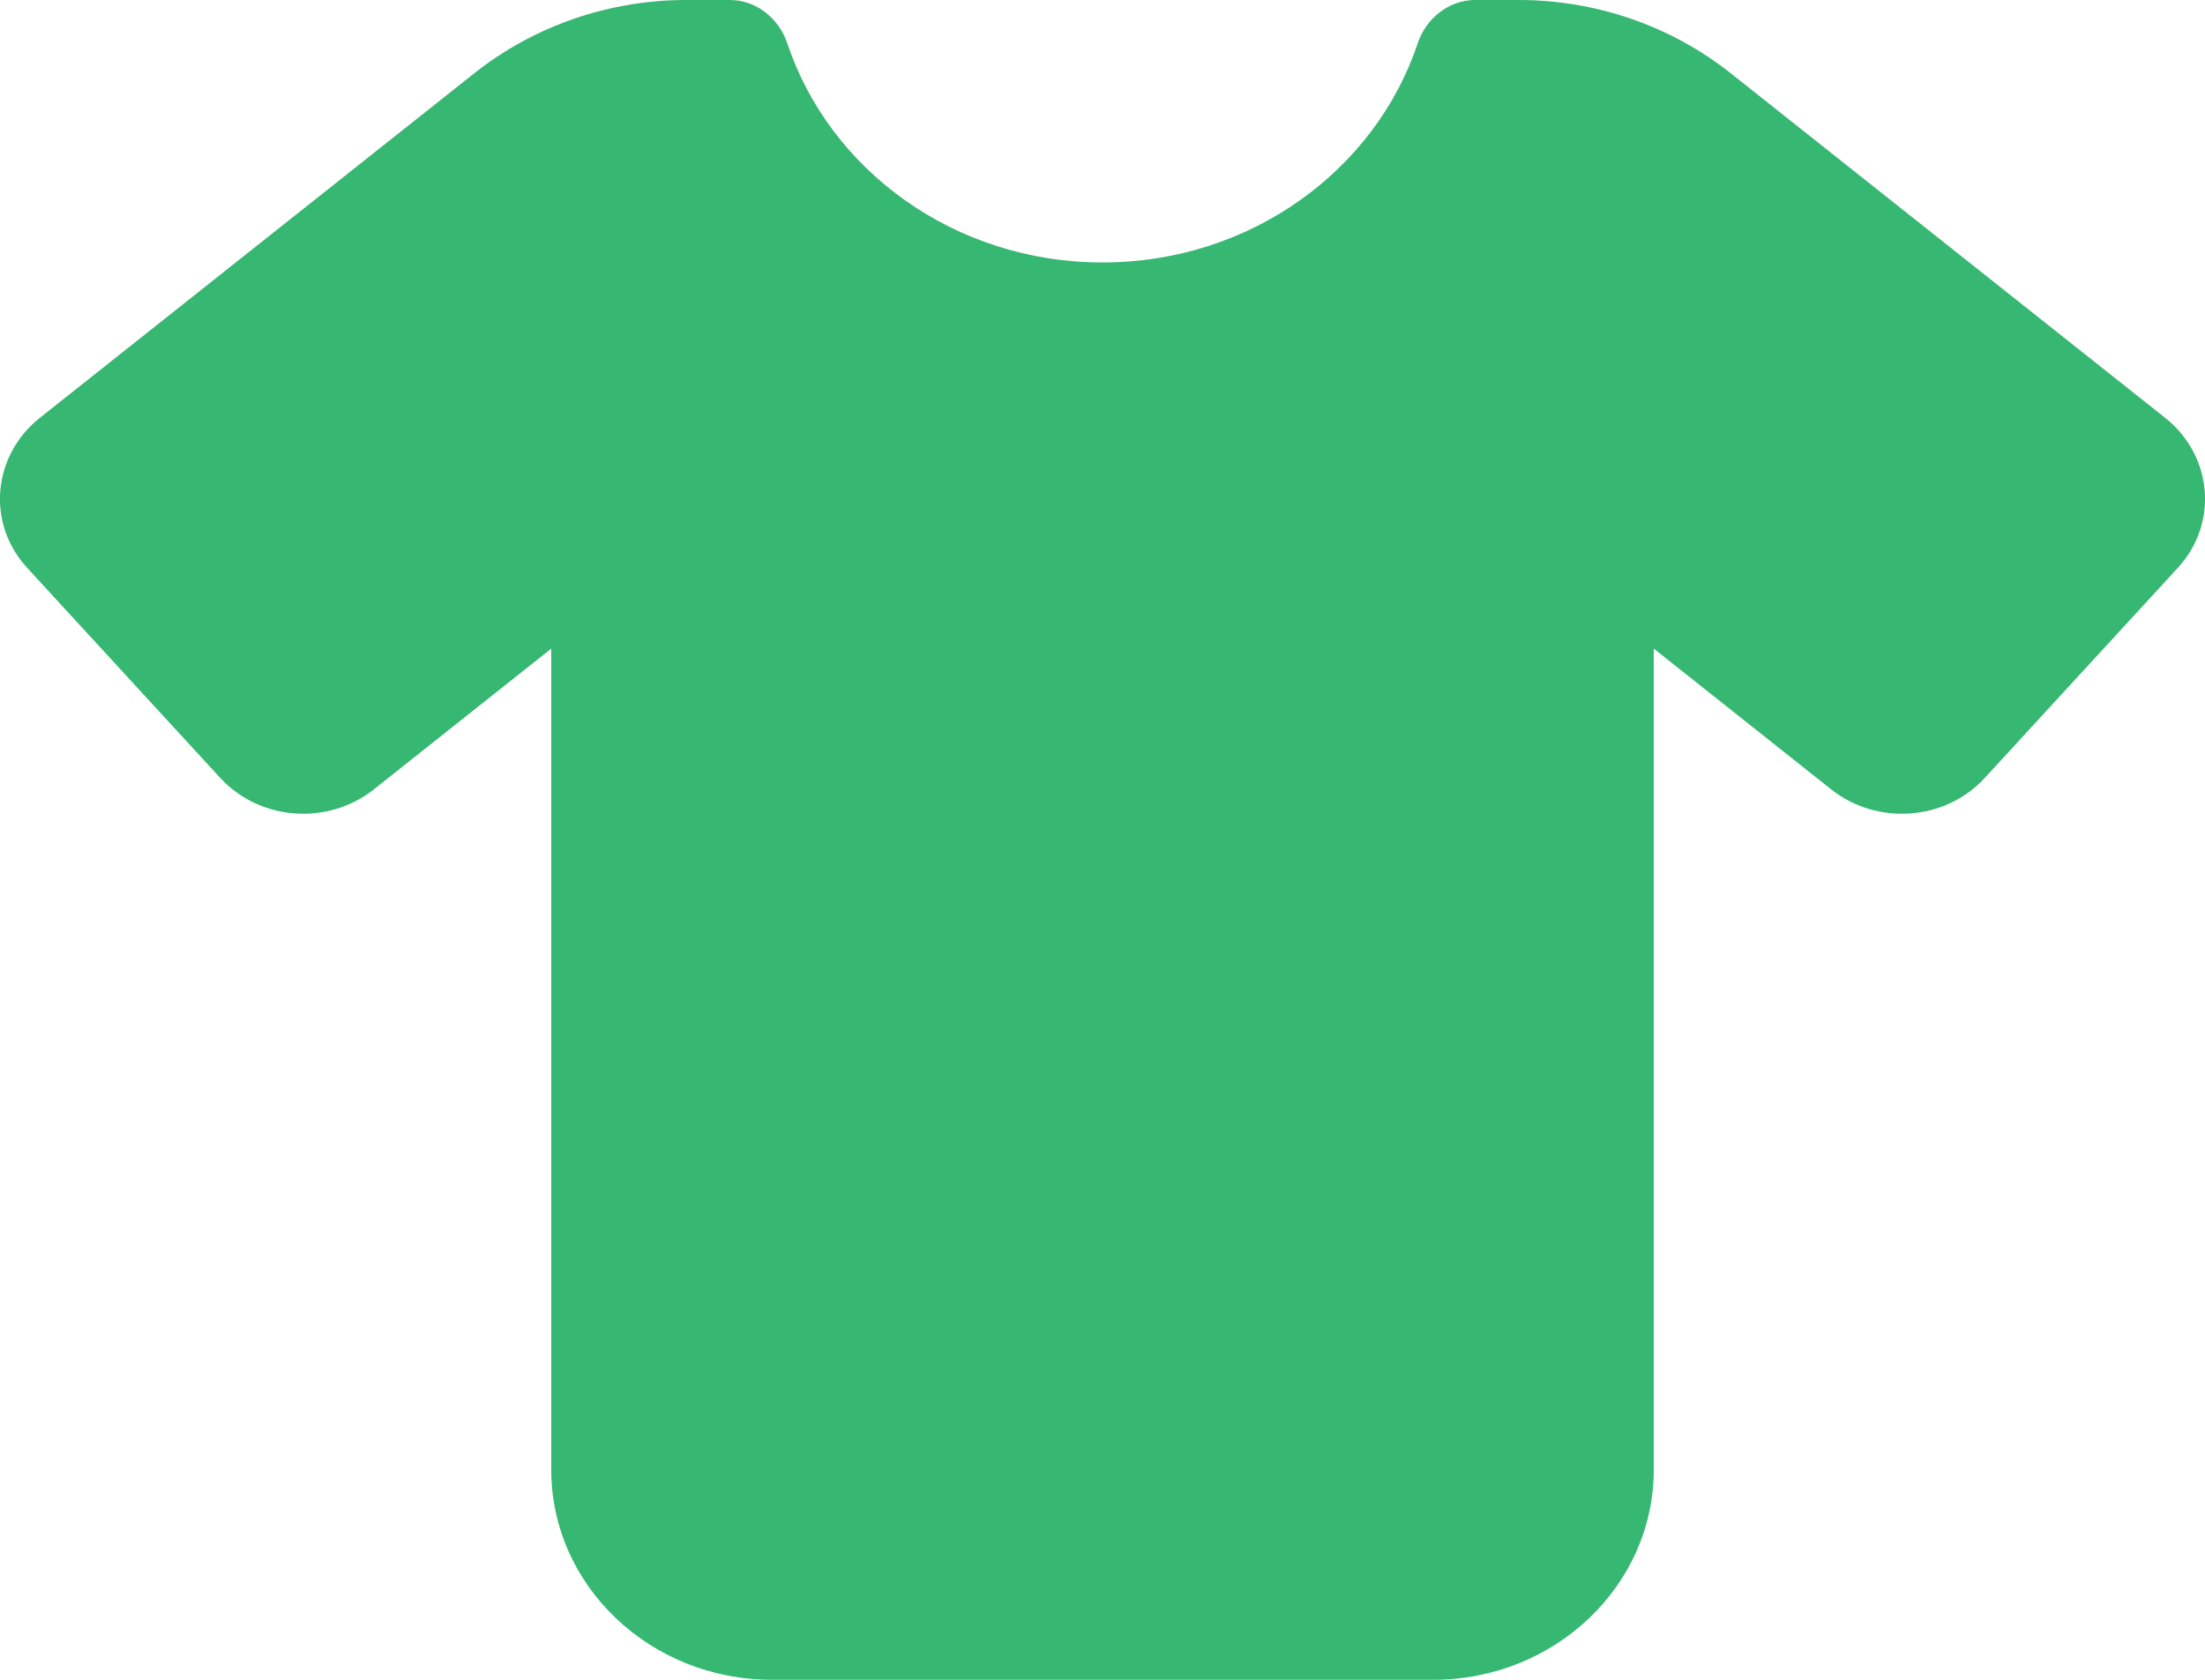 <svg width="21" height="16" viewBox="0 0 21 16" fill="none" xmlns="http://www.w3.org/2000/svg">
<path id="Vector" d="M6.95 0C7.206 0 7.419 0.178 7.498 0.412C7.901 1.622 9.092 2.5 10.5 2.5C11.908 2.5 13.099 1.622 13.502 0.412C13.581 0.178 13.794 0 14.05 0H14.464C15.202 0 15.914 0.247 16.482 0.697L20.622 3.981C20.839 4.153 20.974 4.403 20.997 4.672C21.02 4.941 20.928 5.206 20.741 5.409L18.903 7.409C18.529 7.819 17.879 7.866 17.44 7.519L15.75 6.178V14C15.75 15.103 14.808 16 13.65 16H7.35C6.192 16 5.25 15.103 5.25 14V6.178L3.56 7.519C3.124 7.866 2.474 7.819 2.097 7.409L0.259 5.409C0.072 5.206 -0.02 4.941 0.003 4.672C0.026 4.403 0.161 4.153 0.378 3.981L4.518 0.697C5.086 0.247 5.798 0 6.536 0H6.95Z" fill="#36b772"/>
</svg>
